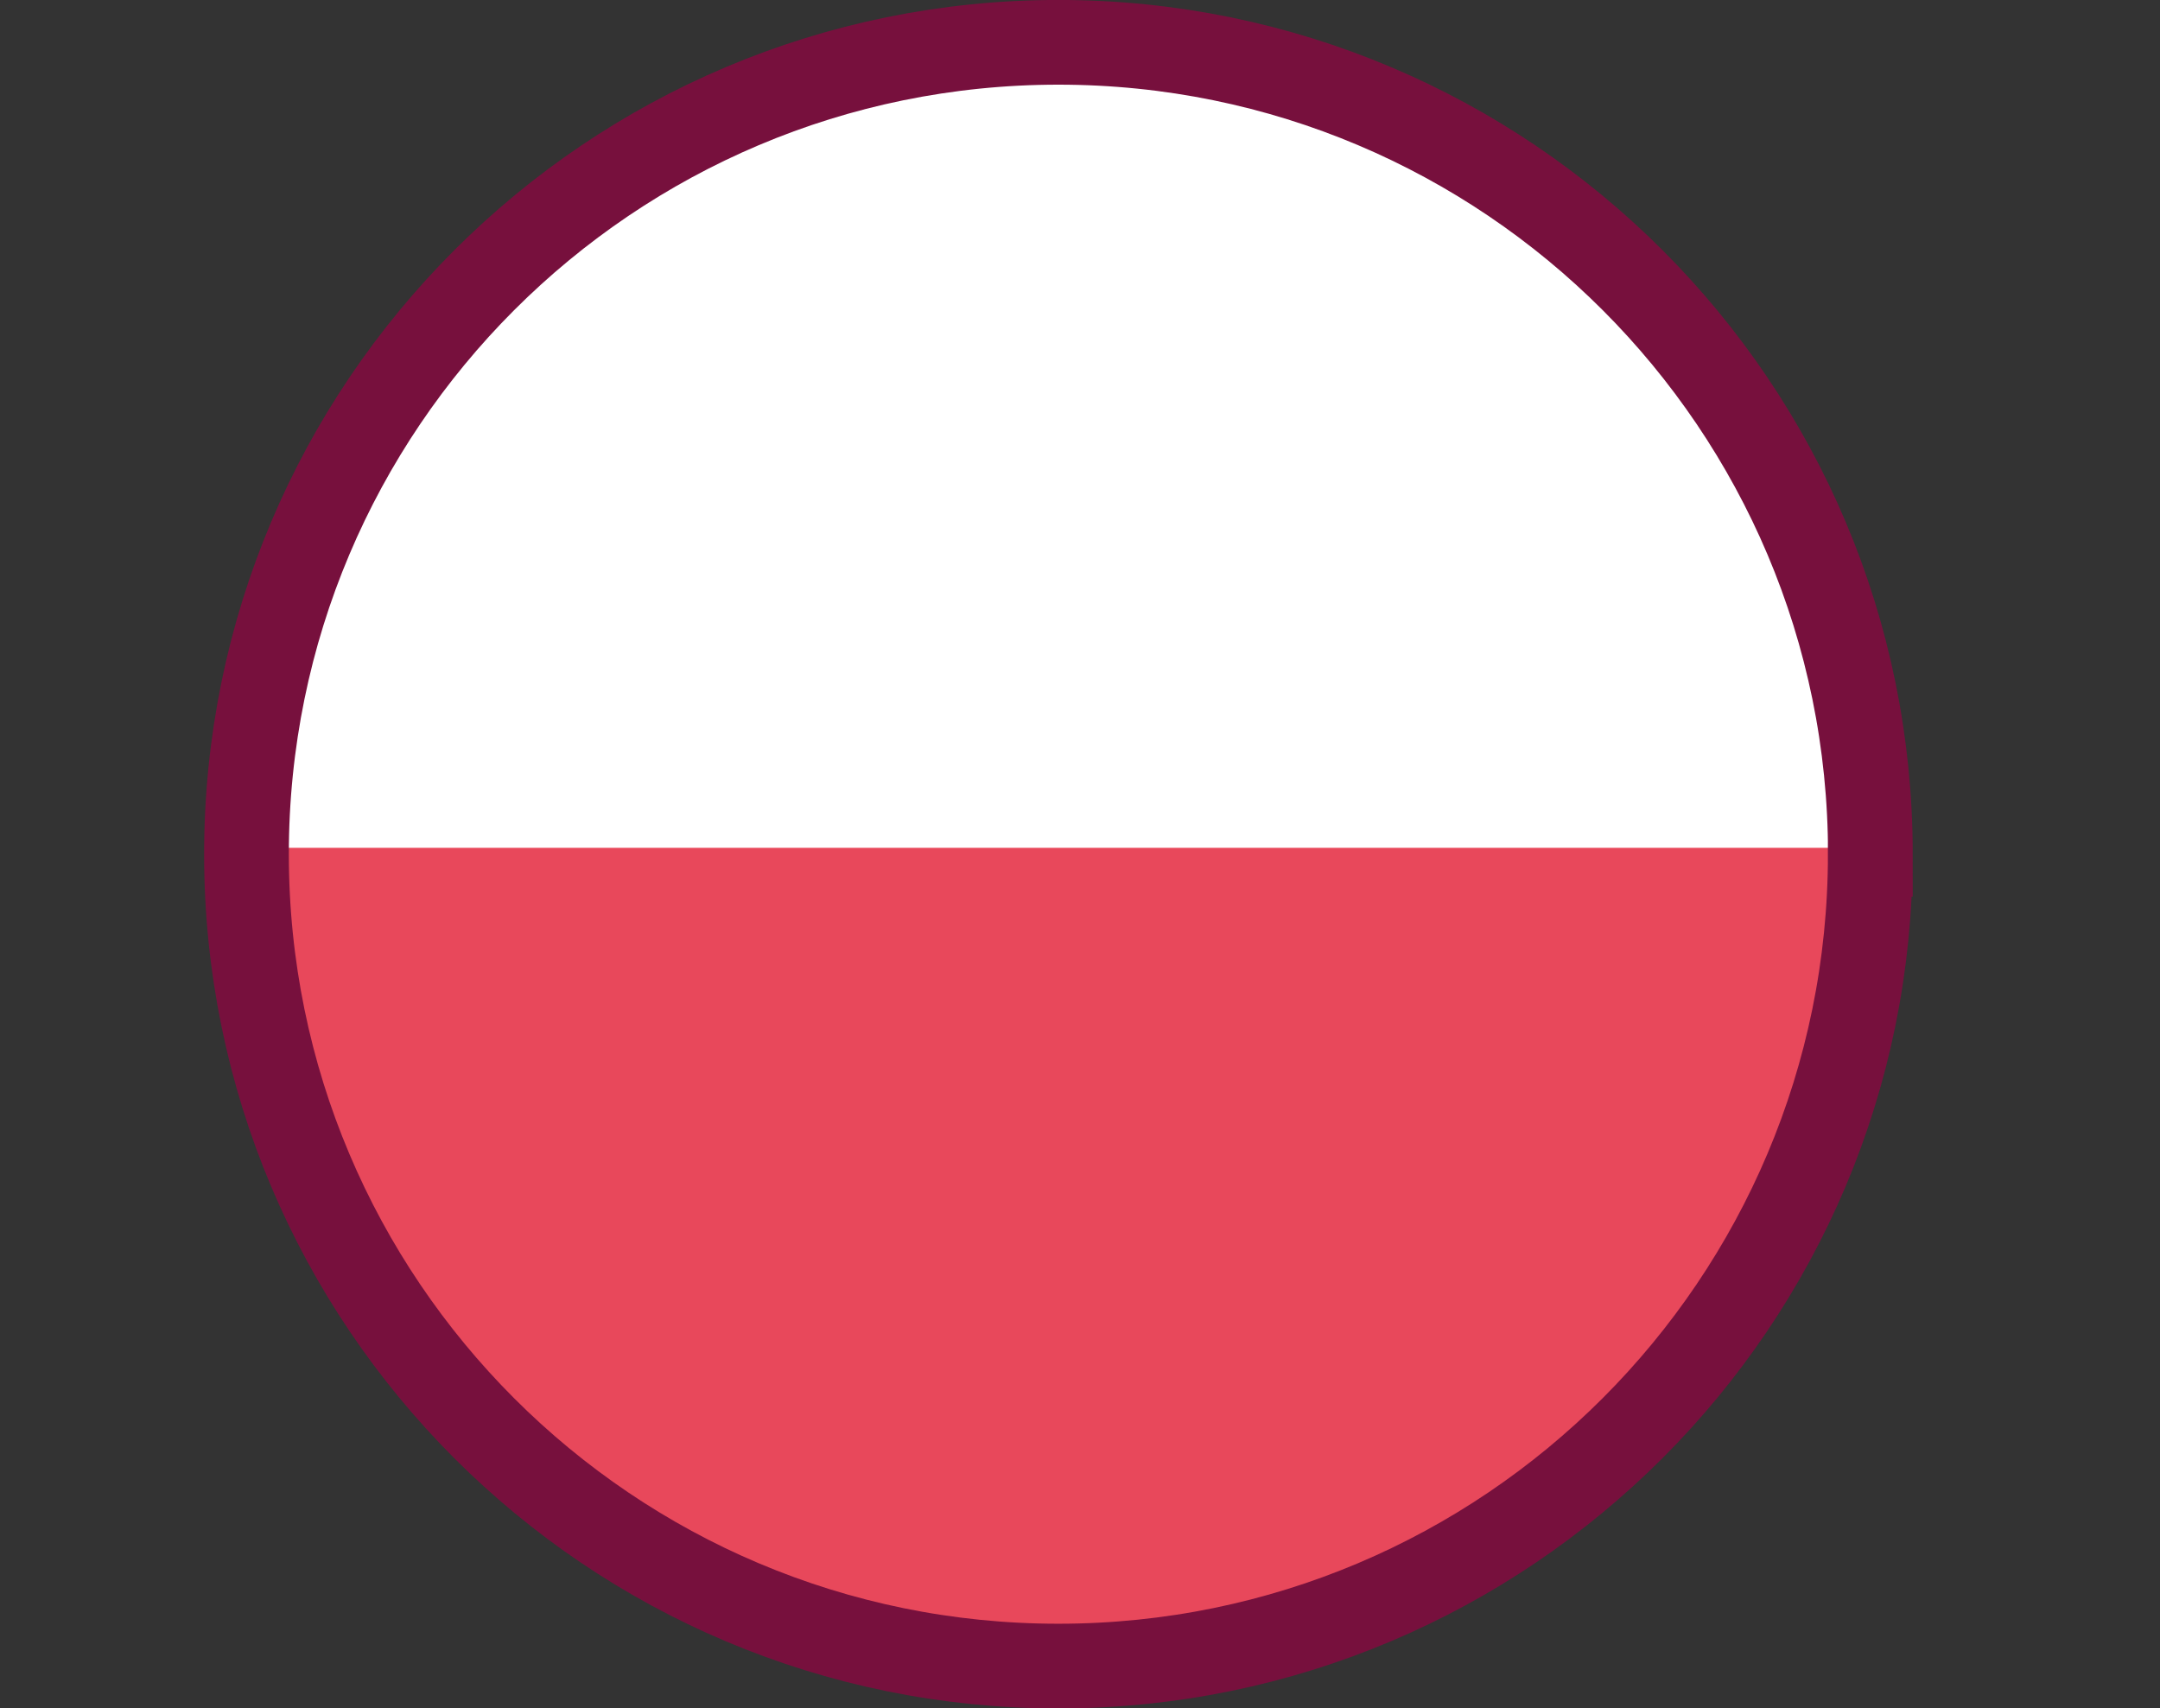 <?xml version="1.0" encoding="UTF-8"?><svg id="Capa_2" xmlns="http://www.w3.org/2000/svg" xmlns:xlink="http://www.w3.org/1999/xlink" viewBox="0 0 233.81 184.94"><rect x="0" y="0" width="233.81" height="184.94" fill="#333333" stroke="none"/><defs><style>.cls-1,.cls-2{fill:none;}.cls-3{clip-path:url(#clippath);}.cls-4{fill:#fff;}.cls-5{fill:#e8485b;}.cls-2{stroke:#77103d;stroke-miterlimit:10;stroke-width:9.17px;}</style><clipPath id="clippath"><path class="cls-1" d="M202.45,92.47c0,48.54-39.35,87.89-87.89,87.89S26.68,141.01,26.68,92.47,66.03,4.58,114.57,4.58s87.89,39.35,87.89,87.89Z"/></clipPath></defs><g id="Capa_1-2"><g><g class="cls-3"><g><rect class="cls-4" x="0" y="1.41" width="233.81" height="180.73"/><rect class="cls-5" x="71.73" y="20.05" width="90.36" height="233.81" transform="translate(253.87 20.05) rotate(90)"/></g></g><path class="cls-2" d="M202.45,92.47c0,48.54-39.35,87.89-87.89,87.89S26.68,141.01,26.68,92.47,66.03,4.58,114.57,4.58s87.89,39.35,87.89,87.89Z"/></g></g></svg>